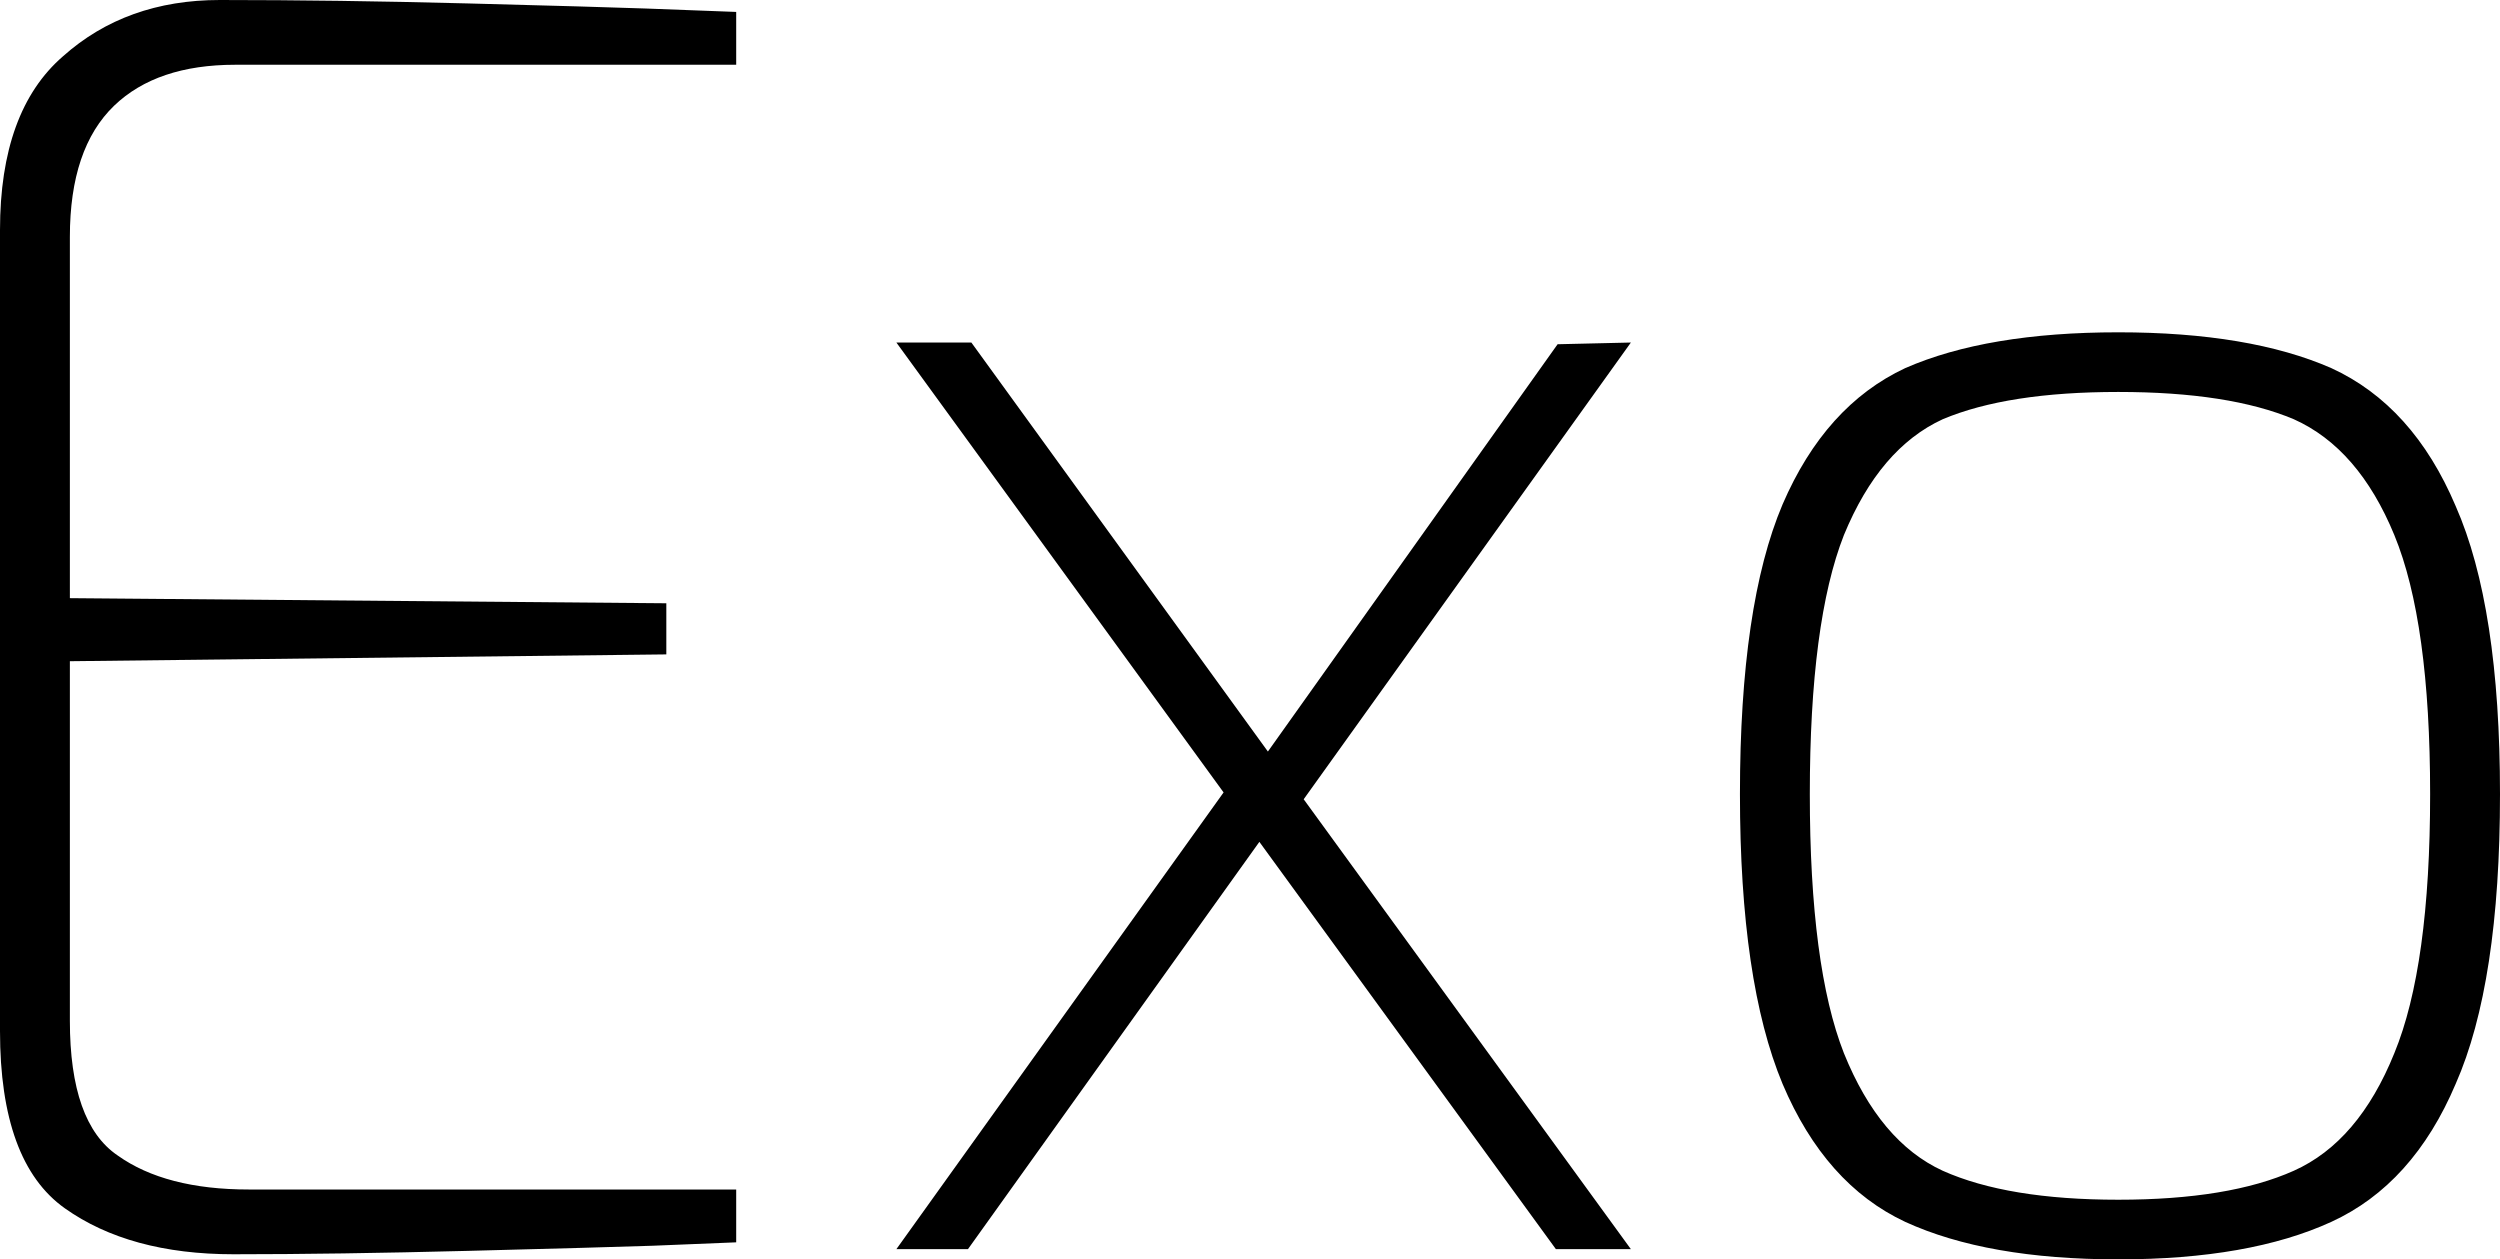 <svg xmlns="http://www.w3.org/2000/svg" viewBox="0.85 -7.33 14.67 7.39"><path d="M2.22 0.03Q1.61 0.03 1.23-0.24Q0.85-0.51 0.85-1.28L0.85-1.28L0.85-5.98Q0.85-6.68 1.22-7.00Q1.59-7.33 2.14-7.33L2.14-7.33Q2.82-7.33 3.59-7.31Q4.36-7.29 4.64-7.28L4.64-7.28L5.17-7.26L5.17-6.95L2.23-6.95Q1.77-6.95 1.52-6.71Q1.26-6.46 1.26-5.94L1.26-5.94L1.26-3.82L4.76-3.79L4.76-3.49L1.26-3.45L1.26-1.34Q1.26-0.74 1.54-0.55Q1.82-0.35 2.31-0.35L2.31-0.35L5.17-0.35L5.17-0.04L4.68-0.02Q4.38-0.01 3.60 0.01Q2.82 0.03 2.22 0.03L2.22 0.03ZM10.42-5.32L8.50-2.64L10.42 0L9.98 0L8.24-2.39L6.53 0L6.11 0L8.03-2.68L6.11-5.32L6.55-5.32L8.29-2.92L9.99-5.31L10.42-5.32ZM13.28 0.06Q12.51 0.06 12.03-0.16Q11.56-0.38 11.31-0.97Q11.06-1.57 11.06-2.67L11.06-2.67Q11.06-3.78 11.31-4.37Q11.56-4.95 12.03-5.17Q12.51-5.38 13.28-5.38L13.28-5.38Q14.05-5.38 14.53-5.17Q15.01-4.95 15.26-4.36Q15.52-3.77 15.52-2.67L15.52-2.67Q15.52-1.56 15.26-0.97Q15.01-0.38 14.53-0.16Q14.05 0.06 13.28 0.06L13.28 0.06ZM13.28-0.29Q13.93-0.29 14.31-0.46Q14.69-0.63 14.90-1.15Q15.11-1.66 15.11-2.67L15.11-2.67Q15.11-3.68 14.90-4.19Q14.69-4.70 14.31-4.87Q13.93-5.03 13.28-5.03L13.28-5.03Q12.63-5.03 12.25-4.87Q11.88-4.70 11.67-4.19Q11.47-3.68 11.47-2.67L11.47-2.67Q11.47-1.66 11.67-1.15Q11.88-0.63 12.25-0.46Q12.63-0.29 13.28-0.29L13.28-0.29Z"/></svg>